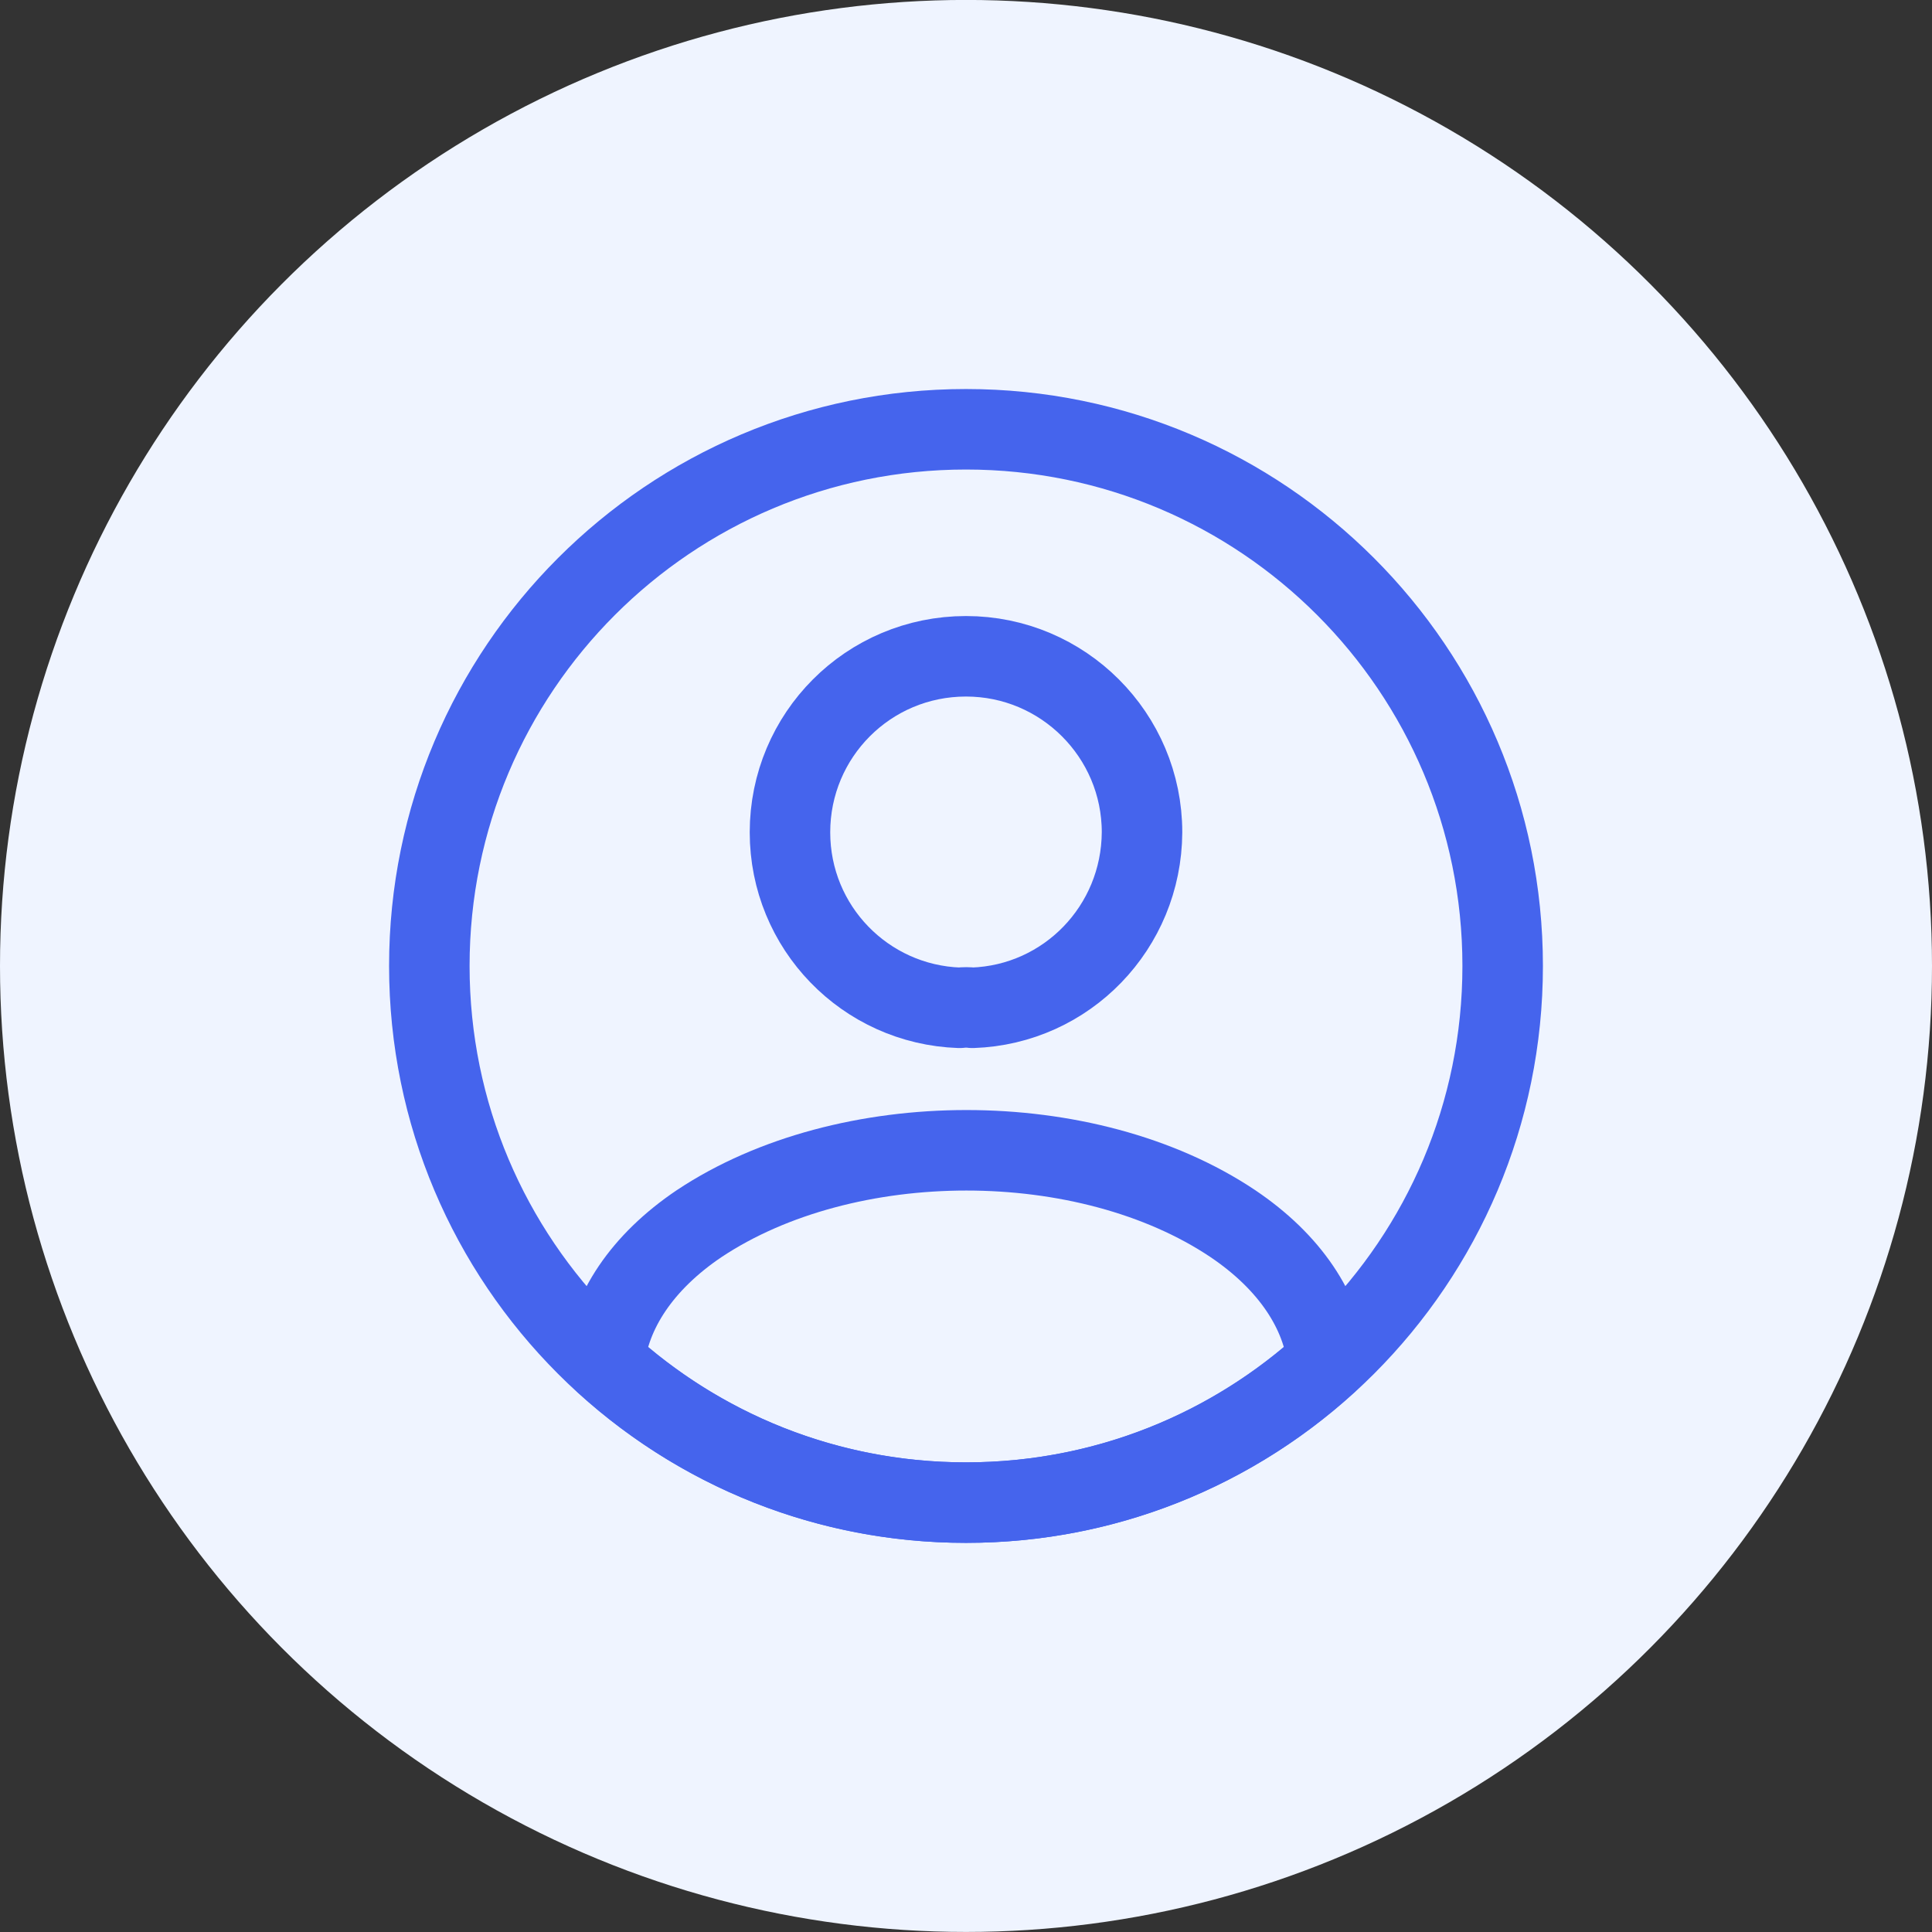 <svg width="36" height="36" viewBox="0 0 36 36" fill="none" xmlns="http://www.w3.org/2000/svg">
<rect x="0" y="0" width="36" height="36" fill="#333333" stroke="none"/>
<circle cx="18" cy="17.999" r="18" fill="#EFF4FF"/>
<path d="M18.12 18.779C18.05 18.769 17.96 18.769 17.88 18.779C16.12 18.719 14.72 17.279 14.72 15.509C14.72 13.699 16.18 12.229 18 12.229C19.81 12.229 21.28 13.699 21.28 15.509C21.27 17.279 19.88 18.719 18.12 18.779Z" stroke="#4564ED" stroke-width="1.5" stroke-linecap="round" stroke-linejoin="round"/>
<path d="M24.74 25.379C22.96 27.009 20.6 27.999 18 27.999C15.4 27.999 13.04 27.009 11.26 25.379C11.36 24.439 11.96 23.519 13.03 22.799C15.77 20.979 20.25 20.979 22.97 22.799C24.04 23.519 24.64 24.439 24.74 25.379Z" stroke="#4564ED" stroke-width="1.5" stroke-linecap="round" stroke-linejoin="round"/>
<path d="M18 27.999C23.523 27.999 28 23.522 28 17.999C28 12.476 23.523 7.999 18 7.999C12.477 7.999 8 12.476 8 17.999C8 23.522 12.477 27.999 18 27.999Z" stroke="#4564ED" stroke-width="1.5" stroke-linecap="round" stroke-linejoin="round"/>
</svg>
